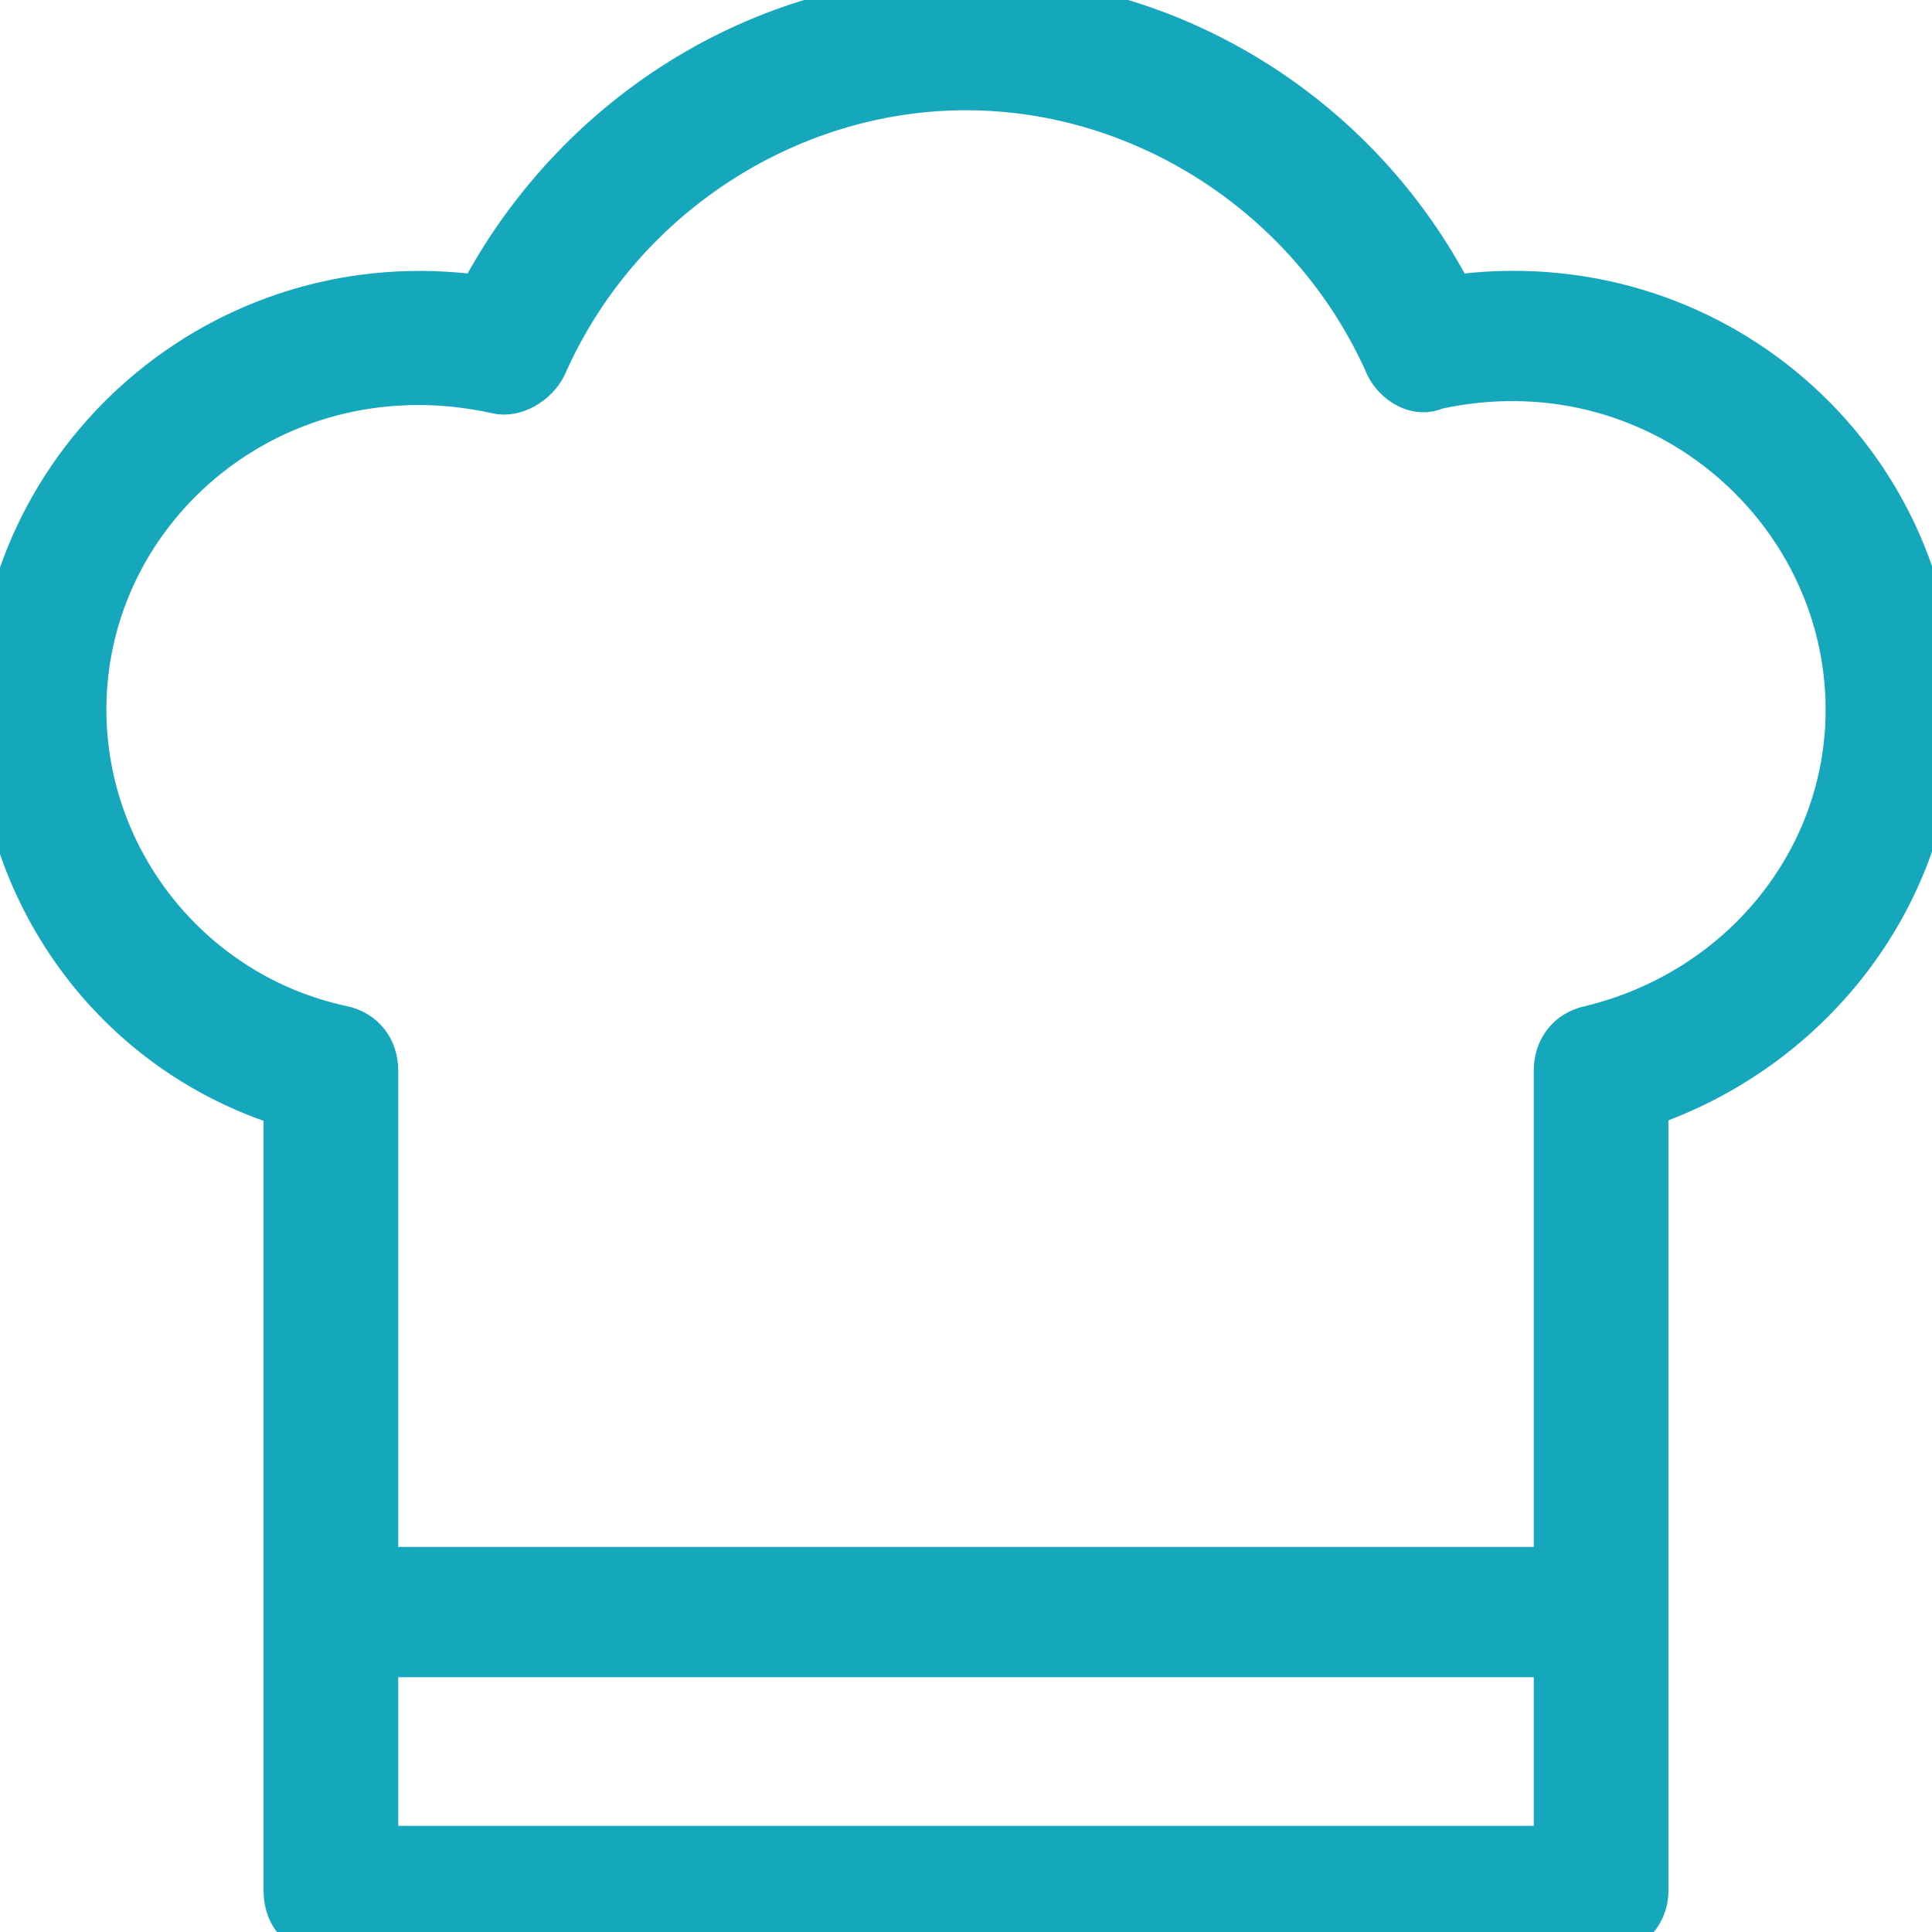 <?xml version="1.0" encoding="UTF-8"?>
<svg width="16px" height="16px" viewBox="0 0 16 16" version="1.1" xmlns="http://www.w3.org/2000/svg" xmlns:xlink="http://www.w3.org/1999/xlink">
  <g stroke="#15A7BC" stroke-width="0.4" fill="#15A7BC" fill-rule="nonzero">
    <path d="M3.098,13.011 L2.826,13.011 L2.826,13.69 L3.098,13.69 L3.098,13.011 Z M12.902,13.011 L12.902,13.69 L13.243,13.69 L13.243,13.011 L12.902,13.011 Z M13.277,16 L2.723,16 C2.519,16 2.383,15.864 2.383,15.66 L2.383,9.138 C0.953,8.696 0,7.372 0,5.877 C0,3.839 1.838,2.174 3.983,2.48 C4.766,0.985 6.298,0 8,0 C9.668,0 11.234,0.951 12.017,2.48 C14.162,2.174 16,3.805 16,5.877 C16,7.372 15.013,8.662 13.617,9.138 L13.617,15.66 C13.617,15.864 13.447,16 13.277,16 Z M3.098,13.011 L12.902,13.011 L12.902,8.866 C12.902,8.696 13.004,8.561 13.174,8.527 C14.434,8.221 15.319,7.134 15.319,5.877 C15.319,4.178 13.719,2.786 11.881,3.193 C11.745,3.261 11.574,3.159 11.506,3.023 C10.894,1.631 9.498,0.713 8,0.713 C6.502,0.713 5.106,1.631 4.494,3.023 C4.426,3.159 4.255,3.261 4.119,3.227 C2.281,2.82 0.681,4.178 0.681,5.877 C0.681,7.134 1.566,8.255 2.826,8.527 C2.996,8.561 3.098,8.696 3.098,8.866 L3.098,13.011 Z M12.902,13.69 L3.098,13.69 L3.098,15.321 L3.064,15.321 L12.902,15.321 L12.902,13.69 Z"></path>
  </g>
</svg>

